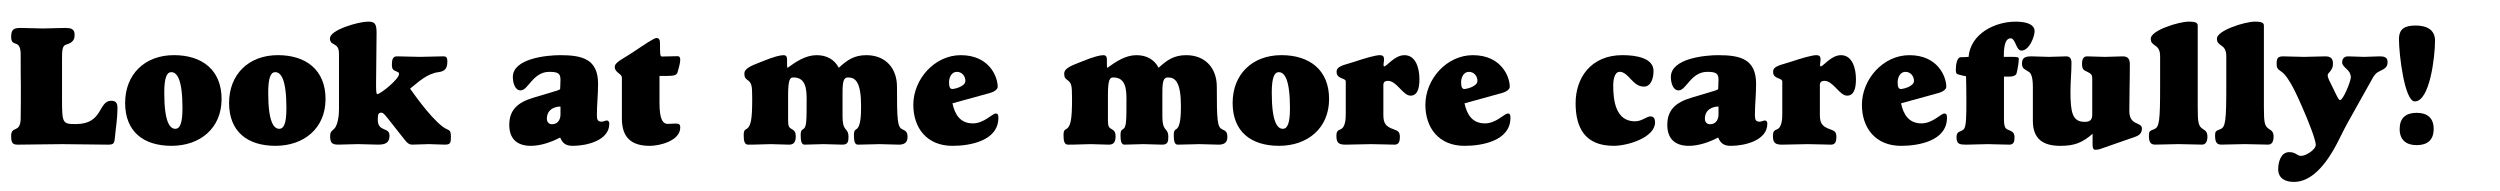 <?xml version="1.0" encoding="UTF-8"?>
<svg id="Layer_1" data-name="Layer 1" xmlns="http://www.w3.org/2000/svg" viewBox="0 0 1028.67 78.7">
  <path d="m25.52,40.69c0,10.08.21,10.36,5.74,10.36,11.27,0,9.1-9.59,14.49-9.59,2.1,0,2.59,1.12,2.59,3.08,0,4.06-.7,8.05-1.05,11.97-.21,2.38-.42,3.01-2.8,3.01-6.3,0-12.6-.21-18.9-.21s-12.6.21-18.2.21c-2.1,0-2.8-.56-2.8-3.57,0-4.41,3.78-.91,3.92-7.14.07-2.94.07-9.94.07-13.3,0-3.99-.14-8.12-.07-12.67.14-7.35-3.92-2.94-3.92-7.63,0-3.36,1.26-3.71,4.06-3.71,3.01,0,6.02.21,9.03.21s6.02-.21,9.03-.21c2.24,0,3.99.21,3.99,2.8,0,1.33-.14,3.15-3.5,4.06-1.68.49-1.68,2.59-1.68,6.58v15.75Z"/>
  <path d="m71.58,22.69c11.48,0,19.6,6.02,19.6,18.06s-8.89,19.25-20.58,19.25-19.11-5.95-19.11-17.64,7.98-19.67,20.09-19.67Zm-3.99,15.47c0,12.11,2.31,14.84,4.55,14.84,1.89,0,2.94-2.24,2.94-8.47,0-12.11-2.31-14.84-4.62-14.84-1.82,0-2.87,2.24-2.87,8.47Z"/>
  <path d="m114.35,22.69c11.48,0,19.6,6.02,19.6,18.06s-8.89,19.25-20.58,19.25-19.11-5.95-19.11-17.64,7.98-19.67,20.09-19.67Zm-3.99,15.47c0,12.11,2.31,14.84,4.55,14.84,1.89,0,2.94-2.24,2.94-8.47,0-12.11-2.31-14.84-4.62-14.84-1.82,0-2.87,2.24-2.87,8.47Z"/>
  <path d="m139.48,22.27c0-3.01-1.05-3.43-1.96-3.99-.84-.56-1.75-.7-1.75-2.52,0-3.5,11.83-6.86,15.61-6.86,2.87,0,3.57.84,3.57,4.69,0,7-.21,13.93-.21,20.93,0,2.1,0,4.2.49,4.2,1.33,0,8.96-6.16,8.96-8.26,0-.35-.14-.63-.42-.77-1.89-.91-2.52-.77-2.52-3.29,0-2.03.49-3.22,2.1-3.22,3.01,0,6.23.21,9.45.21s6.44-.21,9.66-.21c1.33,0,1.61.77,1.61,2.1,0,2.87-.98,4.06-3.71,4.41-4.55.56-8.26,4.06-11.62,6.79,2.45,3.5,10.57,14.77,15.26,16.73,1.19.49,1.54.98,1.54,2.94,0,2.73-.21,3.36-2.59,3.36-2.17,0-4.34-.21-6.51-.21s-4.34.21-6.93.21c-.98,0-1.89-.56-2.8-1.75l-7.35-9.31c-1.12-1.4-1.82-2.1-2.38-2.1-1.19,0-1.54.49-1.54,2.87,0,2.66,1.19,3.36,2.66,3.99.98.42,2.17.77,2.17,2.59,0,3.15-1.96,3.71-4.76,3.71s-5.46-.21-8.19-.21-5.46.21-8.19.21-3.29-.98-3.29-3.64c0-1.47.56-1.89,1.47-2.66,1.12-.91,2.17-3.85,2.17-8.26v-22.68Z"/>
  <path d="m229.29,37.26c.84-.28,1.19-.49,1.19-.7,0-.49.14-2.03.14-3.71,0-2.52-.84-3.29-4.62-3.29-3.29,0-5.53,1.89-7.21,3.78-1.75,1.96-3.01,3.85-4.55,3.85-2.59,0-3.22-3.57-3.22-5.53,0-7.63,14.07-8.96,19.46-8.96,9.17,0,15.61,1.61,15.61,11.83,0,4.27-.49,8.61-.49,12.88,0,1.82.35,2.66,1.96,2.66.77,0,1.47-.49,2.17-.49.63,0,.98.56.98,1.33,0,7-9.52,9.1-14.98,9.1-2.8,0-4.2-.91-5.25-3.43-3.57,1.89-7.98,3.43-12.04,3.43-5.67,0-8.89-2.87-8.89-8.61,0-6.09,3.36-9.24,9.94-11.2l9.8-2.94Zm1.33,6.58c-2.45,0-5.6,1.19-5.6,5.04,0,1.26.77,2.24,2.1,2.24,2.8,0,3.5-2.45,3.5-3.99v-3.29Z"/>
  <path d="m255.89,32.01c0-1.82-2.94-2.03-2.94-4.48,0-1.96,3.5-3.36,7.77-6.23,4.41-2.94,8.4-5.67,9.38-5.67,1.26,0,1.47.98,1.47,2.45,0,4.13,0,5.18.84,5.18,1.54,0,4.97-.14,6.37-.14.91,0,1.12.7,1.12,1.47,0,1.4-.77,3.99-1.12,5.18-.28,1.05-1.33,1.47-4.13,1.47h-3.29v11.13c0,7.28,1.61,8.61,3.43,8.61,1.12,0,2.17-.14,3.15-.14,1.26,0,1.96.14,1.96,1.61,0,5.46-8.4,7.56-12.53,7.56-7.63,0-11.48-3.5-11.48-11.2v-16.8Z"/>
  <path d="m324.28,49.65c0,2.52.49,2.94,1.68,3.57.98.56,1.47,1.26,1.47,2.87,0,1.89-.49,3.43-2.73,3.43-2.52,0-5.04-.21-7.56-.21s-5.04.21-9.31.21c-1.61,0-1.82-1.82-1.82-3.99,0-1.26.21-1.96.91-2.31,2.1-1.05,2.59-3.99,2.59-12.81,0-5.6-.28-6.3-2.1-7.63-.77-.56-1.12-1.05-1.12-2.52,0-2.45,3.92-3.57,7.49-5.04,4.62-1.89,7.21-2.52,8.68-2.52s1.4,1.4,1.4,2.45c0,1.19-.07,1.96.14,2.8,3.57-2.59,7.49-5.25,12.04-5.25,3.92,0,7.21,1.61,9.1,5.18,3.57-3.29,6.44-5.18,11.34-5.18,8.05,0,12.6,5.53,12.6,12.95,0,14,.21,16.66,2.24,17.57,1.61.7,2.1,1.26,2.1,3.22,0,2.31-1.47,3.08-3.57,3.08-2.66,0-5.32-.21-7.98-.21s-5.32.21-8.89.21c-1.4,0-1.61-1.82-1.61-3.99,0-1.26.21-1.96.91-2.31,1.89-.98,2.03-5.81,2.03-9.59,0-9.66-2.24-11.76-5.25-11.76-1.61,0-2.38.84-2.38,6.02v10.08c0,2.52.35,4.2,1.33,5.25.7.77,1.12,1.54,1.12,3.01,0,2.03-.21,3.29-2.52,3.29-2.59,0-5.18-.21-7.77-.21s-5.18.21-7.77.21c-1.4,0-1.61-1.82-1.61-3.99,0-1.26.21-1.96.91-2.31,1.54-.77,1.54-3.15,1.54-12.46,0-4.2-.42-8.89-5.39-8.89-1.33,0-2.24.42-2.24,7.35v10.43Z"/>
  <path d="m391.9,42.51c.98,4.62,3.22,8.26,8.4,8.26,4.62,0,8.05-4.06,9.38-4.06.91,0,1.12.56,1.12,1.75,0,9.52-11.69,11.55-18.9,11.55-10.57,0-16.1-7.42-16.1-16.87,0-10.57,8.75-20.44,19.53-20.44,11.69,0,15.19,8.82,15.19,13.02,0,1.05-1.47,2.1-3.36,2.59l-15.26,4.2Zm1.82-12.95c-2.24,0-3.22,2.38-3.22,4.27s.35,2.8,1.4,2.8c.7,0,5.32-.98,5.32-3.36,0-1.96-1.4-3.71-3.5-3.71Z"/>
  <path d="m455.88,49.65c0,2.52.49,2.94,1.68,3.57.98.56,1.47,1.26,1.47,2.87,0,1.89-.49,3.43-2.73,3.43-2.52,0-5.04-.21-7.56-.21s-5.04.21-9.31.21c-1.61,0-1.82-1.82-1.82-3.99,0-1.26.21-1.96.91-2.31,2.1-1.05,2.59-3.99,2.59-12.81,0-5.6-.28-6.3-2.1-7.63-.77-.56-1.12-1.05-1.12-2.52,0-2.45,3.92-3.57,7.49-5.04,4.62-1.89,7.21-2.52,8.68-2.52s1.4,1.4,1.4,2.45c0,1.19-.07,1.96.14,2.8,3.57-2.59,7.49-5.25,12.04-5.25,3.92,0,7.21,1.61,9.1,5.18,3.57-3.29,6.44-5.18,11.34-5.18,8.05,0,12.6,5.53,12.6,12.95,0,14,.21,16.66,2.24,17.57,1.61.7,2.1,1.26,2.1,3.22,0,2.31-1.47,3.08-3.57,3.08-2.66,0-5.32-.21-7.98-.21s-5.32.21-8.89.21c-1.4,0-1.61-1.82-1.61-3.99,0-1.26.21-1.96.91-2.31,1.89-.98,2.03-5.81,2.03-9.59,0-9.66-2.24-11.76-5.25-11.76-1.61,0-2.38.84-2.38,6.02v10.08c0,2.52.35,4.2,1.33,5.25.7.77,1.12,1.54,1.12,3.01,0,2.03-.21,3.29-2.52,3.29-2.59,0-5.18-.21-7.77-.21s-5.18.21-7.77.21c-1.4,0-1.61-1.82-1.61-3.99,0-1.26.21-1.96.91-2.31,1.54-.77,1.54-3.15,1.54-12.46,0-4.2-.42-8.89-5.39-8.89-1.33,0-2.24.42-2.24,7.35v10.43Z"/>
  <path d="m527.28,22.69c11.48,0,19.6,6.02,19.6,18.06s-8.89,19.25-20.58,19.25-19.11-5.95-19.11-17.64,7.98-19.67,20.09-19.67Zm-3.99,15.47c0,12.11,2.31,14.84,4.55,14.84,1.89,0,2.94-2.24,2.94-8.47,0-12.11-2.31-14.84-4.62-14.84-1.82,0-2.87,2.24-2.87,8.47Z"/>
  <path d="m553.74,33.48c0-.91-1.75-1.19-2.52-1.68-.84-.56-1.26-1.05-1.26-2.24,0-2.52,3.36-2.8,7.49-4.2,4.13-1.4,8.61-2.66,10.22-2.66s1.82.7,1.82,1.96c0,.42-.21,1.4-.21,2.03,0,.35.07.63.28.63,1.05,0,4.27-4.62,8.33-4.62,4.9,0,6.16,5.88,6.16,9.8,0,2.38-.21,6.86-3.64,6.86-3.15,0-5.67-6.09-9.31-6.09-1.12,0-1.89.42-1.89,1.75v12.18c0,3.43.84,4.83,4.27,6.02,1.82.63,2.52,1.12,2.52,3.15,0,1.54-.28,3.15-2.17,3.15-2.66,0-6.16-.21-9.66-.21s-7,.21-10.5.21c-2.87,0-3.78-.77-3.78-3.64,0-1.89.63-2.24,1.68-2.66,2.17-.84,2.17-4.83,2.17-6.65v-13.09Z"/>
  <path d="m602.6,42.51c.98,4.62,3.22,8.26,8.4,8.26,4.62,0,8.05-4.06,9.38-4.06.91,0,1.12.56,1.12,1.75,0,9.52-11.69,11.55-18.9,11.55-10.57,0-16.1-7.42-16.1-16.87,0-10.57,8.75-20.44,19.53-20.44,11.69,0,15.19,8.82,15.19,13.02,0,1.05-1.47,2.1-3.36,2.59l-15.26,4.2Zm1.82-12.95c-2.24,0-3.22,2.38-3.22,4.27s.35,2.8,1.4,2.8c.7,0,5.32-.98,5.32-3.36,0-1.96-1.4-3.71-3.5-3.71Z"/>
  <path d="m667.56,22.69c5.74,0,12.81,1.19,12.81,6.51,0,3.08-1.05,6.44-3.99,6.44-4.62,0-6.3-6.09-9.94-6.09-2.24,0-2.66,3.71-2.66,5.53,0,6.23.98,14.84,8.96,14.84,2.87,0,4.76-2.03,6.37-2.03,1.47,0,1.89,1.19,1.89,2.45,0,6.23-11.2,9.66-17.01,9.66-11.76,0-15.68-7.35-15.68-17.57s6.16-19.74,19.25-19.74Z"/>
  <path d="m705.78,37.26c.84-.28,1.19-.49,1.19-.7,0-.49.14-2.03.14-3.71,0-2.52-.84-3.29-4.62-3.29-3.29,0-5.53,1.89-7.21,3.78-1.75,1.96-3.01,3.85-4.55,3.85-2.59,0-3.22-3.57-3.22-5.53,0-7.63,14.07-8.96,19.46-8.96,9.17,0,15.61,1.61,15.61,11.83,0,4.27-.49,8.61-.49,12.88,0,1.82.35,2.66,1.96,2.66.77,0,1.47-.49,2.17-.49.63,0,.98.56.98,1.33,0,7-9.52,9.1-14.98,9.1-2.8,0-4.2-.91-5.25-3.43-3.57,1.89-7.98,3.43-12.04,3.43-5.67,0-8.89-2.87-8.89-8.61,0-6.09,3.36-9.24,9.94-11.2l9.8-2.94Zm1.33,6.58c-2.45,0-5.6,1.19-5.6,5.04,0,1.26.77,2.24,2.1,2.24,2.8,0,3.5-2.45,3.5-3.99v-3.29Z"/>
  <path d="m733.35,33.48c0-.91-1.75-1.19-2.52-1.68-.84-.56-1.26-1.05-1.26-2.24,0-2.52,3.36-2.8,7.49-4.2,4.13-1.4,8.61-2.66,10.22-2.66s1.82.7,1.82,1.96c0,.42-.21,1.4-.21,2.03,0,.35.07.63.28.63,1.05,0,4.27-4.62,8.33-4.62,4.9,0,6.16,5.88,6.16,9.8,0,2.38-.21,6.86-3.64,6.86-3.15,0-5.67-6.09-9.31-6.09-1.12,0-1.89.42-1.89,1.75v12.18c0,3.43.84,4.83,4.27,6.02,1.82.63,2.52,1.12,2.52,3.15,0,1.54-.28,3.15-2.17,3.15-2.66,0-6.16-.21-9.66-.21s-7,.21-10.5.21c-2.87,0-3.78-.77-3.78-3.64,0-1.89.63-2.24,1.68-2.66,2.17-.84,2.17-4.83,2.17-6.65v-13.09Z"/>
  <path d="m782.22,42.51c.98,4.62,3.22,8.26,8.4,8.26,4.62,0,8.05-4.06,9.38-4.06.91,0,1.12.56,1.12,1.75,0,9.52-11.69,11.55-18.9,11.55-10.57,0-16.1-7.42-16.1-16.87,0-10.57,8.75-20.44,19.53-20.44,11.69,0,15.19,8.82,15.19,13.02,0,1.05-1.47,2.1-3.36,2.59l-15.26,4.2Zm1.82-12.95c-2.24,0-3.22,2.38-3.22,4.27s.35,2.8,1.4,2.8c.7,0,5.32-.98,5.32-3.36,0-1.96-1.4-3.71-3.5-3.71Z"/>
  <path d="m824.57,49.3c0,2.24.35,3.43,1.33,3.92,1.96.91,3.01,1.05,3.01,3.36,0,1.61-.28,2.94-2.17,2.94-2.94,0-5.88-.21-8.82-.21s-5.88.21-8.82.21c-2.66,0-4.06-.14-4.06-3.08,0-2.66,1.68-2.03,2.94-3.22,1.12-1.05,1.12-5.67,1.12-12.11,0-3.78-.07-6.72-.14-9.73-.77-.14-1.82-.35-3.01-.7-1.05-.28-1.19-.63-1.19-2.03,0-1.89.42-5.11,2.03-5.11,1.05,0,2.17-.07,3.22-.14.77-9.45,10.71-14.49,19.32-14.49,2.59,0,7.84.35,7.84,3.99,0,2.1-2.17,7.91-5.39,7.91-2.31,0-2.38-5.04-4.48-5.04-2.8,0-2.8,5.46-2.8,7.63h3.71c1.96,0,2.45.21,2.45.77,0,1.54-.35,3.71-.91,6.02-.21.84-1.47,1.33-2.73,1.33h-2.45v17.78Z"/>
  <path d="m836.46,35.79c0-3.92-.7-5.53-1.47-6.09-1.75-1.26-3.01-1.26-3.01-3.57,0-2.59,1.61-2.94,3.99-2.94,2.38,0,4.76.21,7.14.21s4.76-.21,7.14-.21c1.47,0,2.1,1.05,2.1,2.66,0,3.92-.42,7.84-.42,11.76,0,8.82.84,12.53,5.88,12.53,2.59,0,3.08-1.19,3.08-3.15v-14.84c0-1.75-1.12-2.1-1.75-2.45-1.4-.77-2.45-.77-2.45-3.36,0-2.1.63-3.15,2.1-3.15,2.45,0,4.9.21,7.35.21s4.9-.21,7.35-.21c2.24,0,2.87,1.26,2.87,3.36,0,7.49-.21,11.76-.21,19.11,0,3.08,1.26,4.2,2.52,4.83,1.26.7,2.66.91,2.66,2.38,0,1.96-1.12,2.87-3.01,3.5l-13.86,4.83c-.91.35-1.61.42-2.38.42-1.05,0-1.05-1.54-1.05-2.45v-4.13c-4.2,3.71-7.56,4.97-13.23,4.97-7.14,0-11.34-2.8-11.34-10.29v-13.93Z"/>
  <path d="m888.82,23.11c0-3.22-1.47-3.92-2.31-4.55-.77-.63-1.54-.98-1.54-2.66,0-3.43,11.62-7,15.61-7,3.01,0,3.71.56,3.71,1.68v33.32c0,6.86.28,8.05,2.31,9.31.91.56,1.68,1.12,1.68,3.08,0,.77-.14,3.22-2.17,3.22-3.22,0-6.44-.21-9.66-.21s-6.44.21-9.66.21c-2.03,0-2.59-1.19-2.59-3.85,0-1.54.35-1.82,2.03-2.45,2.31-.84,2.59-3.15,2.59-18.34v-11.76Z"/>
  <path d="m916.05,23.11c0-3.22-1.47-3.92-2.31-4.55-.77-.63-1.54-.98-1.54-2.66,0-3.43,11.62-7,15.61-7,3.01,0,3.71.56,3.71,1.68v33.32c0,6.86.28,8.05,2.31,9.31.91.56,1.68,1.12,1.68,3.08,0,.77-.14,3.22-2.17,3.22-3.22,0-6.44-.21-9.66-.21s-6.44.21-9.66.21c-2.03,0-2.59-1.19-2.59-3.85,0-1.54.35-1.82,2.03-2.45,2.31-.84,2.59-3.15,2.59-18.34v-11.76Z"/>
  <path d="m968.62,45.8c-2.17,3.78-3.57,6.3-6.16,11.55-5.74,11.69-12.04,17.5-18.55,17.5-3.43,0-6.51-1.33-6.51-5.25,0-2.8,1.05-7,4.55-7,2.87,0,3.01,1.54,4.97,1.54,1.75,0,5.95-2.45,5.95-4.62,0-1.68-2.66-8.96-5.74-15.82-1.33-2.94-5.11-12.04-8.4-14.21-1.89-1.26-1.96-1.75-1.96-3.5,0-2.03.56-2.8,2.66-2.8,2.87,0,5.74.21,8.61.21s5.74-.21,8.61-.21c2.17,0,3.29.63,3.29,3.01,0,1.75-.56,2.31-1.26,3.29-.28.42-.91.77-.91,1.47,0,1.26.98,2.73,2.24,5.39,1.26,2.66,2.24,4.83,2.8,4.83,1.4,0,4.48-7.84,4.48-9.38s-.91-2.66-1.75-3.43c-.91-.84-1.82-1.68-1.82-2.66,0-1.61.91-2.52,2.45-2.52,2.17,0,4.34.21,6.51.21s4.34-.21,6.51-.21c1.54,0,3.22.21,3.22,2.31s-.98,2.73-3.64,3.99c-1.19.56-1.96,1.61-2.59,2.8l-7.56,13.51Z"/>
  <path d="m994.03,10.51c4.13,0,7.91,1.47,7.91,6.23,0,6.65-2.17,24.99-8.33,24.99-4.2,0-6.51-19.32-6.51-25.55,0-4.55,2.59-5.67,6.93-5.67Zm.35,49.21c-4.34,0-7-2.17-7-6.65s2.52-6.65,7-6.65,7,2.17,7,6.65-2.52,6.65-7,6.65Z"/>
</svg>